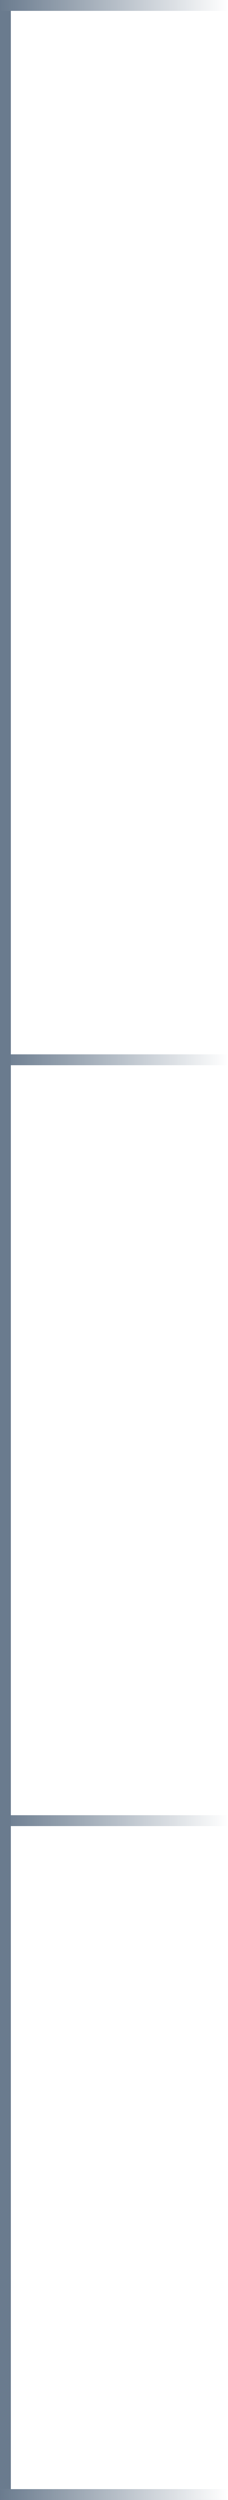 <svg width="21" height="230" viewBox="0 0 21 230" fill="none" xmlns="http://www.w3.org/2000/svg">
<rect y="1" width="1" height="228" fill="#6A7B8E"/>
<rect x="21" width="1" height="21" transform="rotate(90 21 0)" fill="url(#paint0_linear_132_1127)"/>
<rect x="21" y="97" width="1" height="21" transform="rotate(90 21 97)" fill="url(#paint1_linear_132_1127)"/>
<rect x="21" y="167" width="1" height="21" transform="rotate(90 21 167)" fill="url(#paint2_linear_132_1127)"/>
<rect x="21" y="229" width="1" height="21" transform="rotate(90 21 229)" fill="url(#paint3_linear_132_1127)"/>
<defs>
<linearGradient id="paint0_linear_132_1127" x1="21.5" y1="0" x2="21.5" y2="21" gradientUnits="userSpaceOnUse">
<stop stop-color="#6A7B8E" stop-opacity="0"/>
<stop offset="1" stop-color="#6A7B8E"/>
</linearGradient>
<linearGradient id="paint1_linear_132_1127" x1="21.5" y1="97" x2="21.5" y2="118" gradientUnits="userSpaceOnUse">
<stop stop-color="#6A7B8E" stop-opacity="0"/>
<stop offset="1" stop-color="#6A7B8E"/>
</linearGradient>
<linearGradient id="paint2_linear_132_1127" x1="21.5" y1="167" x2="21.5" y2="188" gradientUnits="userSpaceOnUse">
<stop stop-color="#6A7B8E" stop-opacity="0"/>
<stop offset="1" stop-color="#6A7B8E"/>
</linearGradient>
<linearGradient id="paint3_linear_132_1127" x1="21.5" y1="229" x2="21.5" y2="250" gradientUnits="userSpaceOnUse">
<stop stop-color="#6A7B8E" stop-opacity="0"/>
<stop offset="1" stop-color="#6A7B8E"/>
</linearGradient>
</defs>
</svg>
